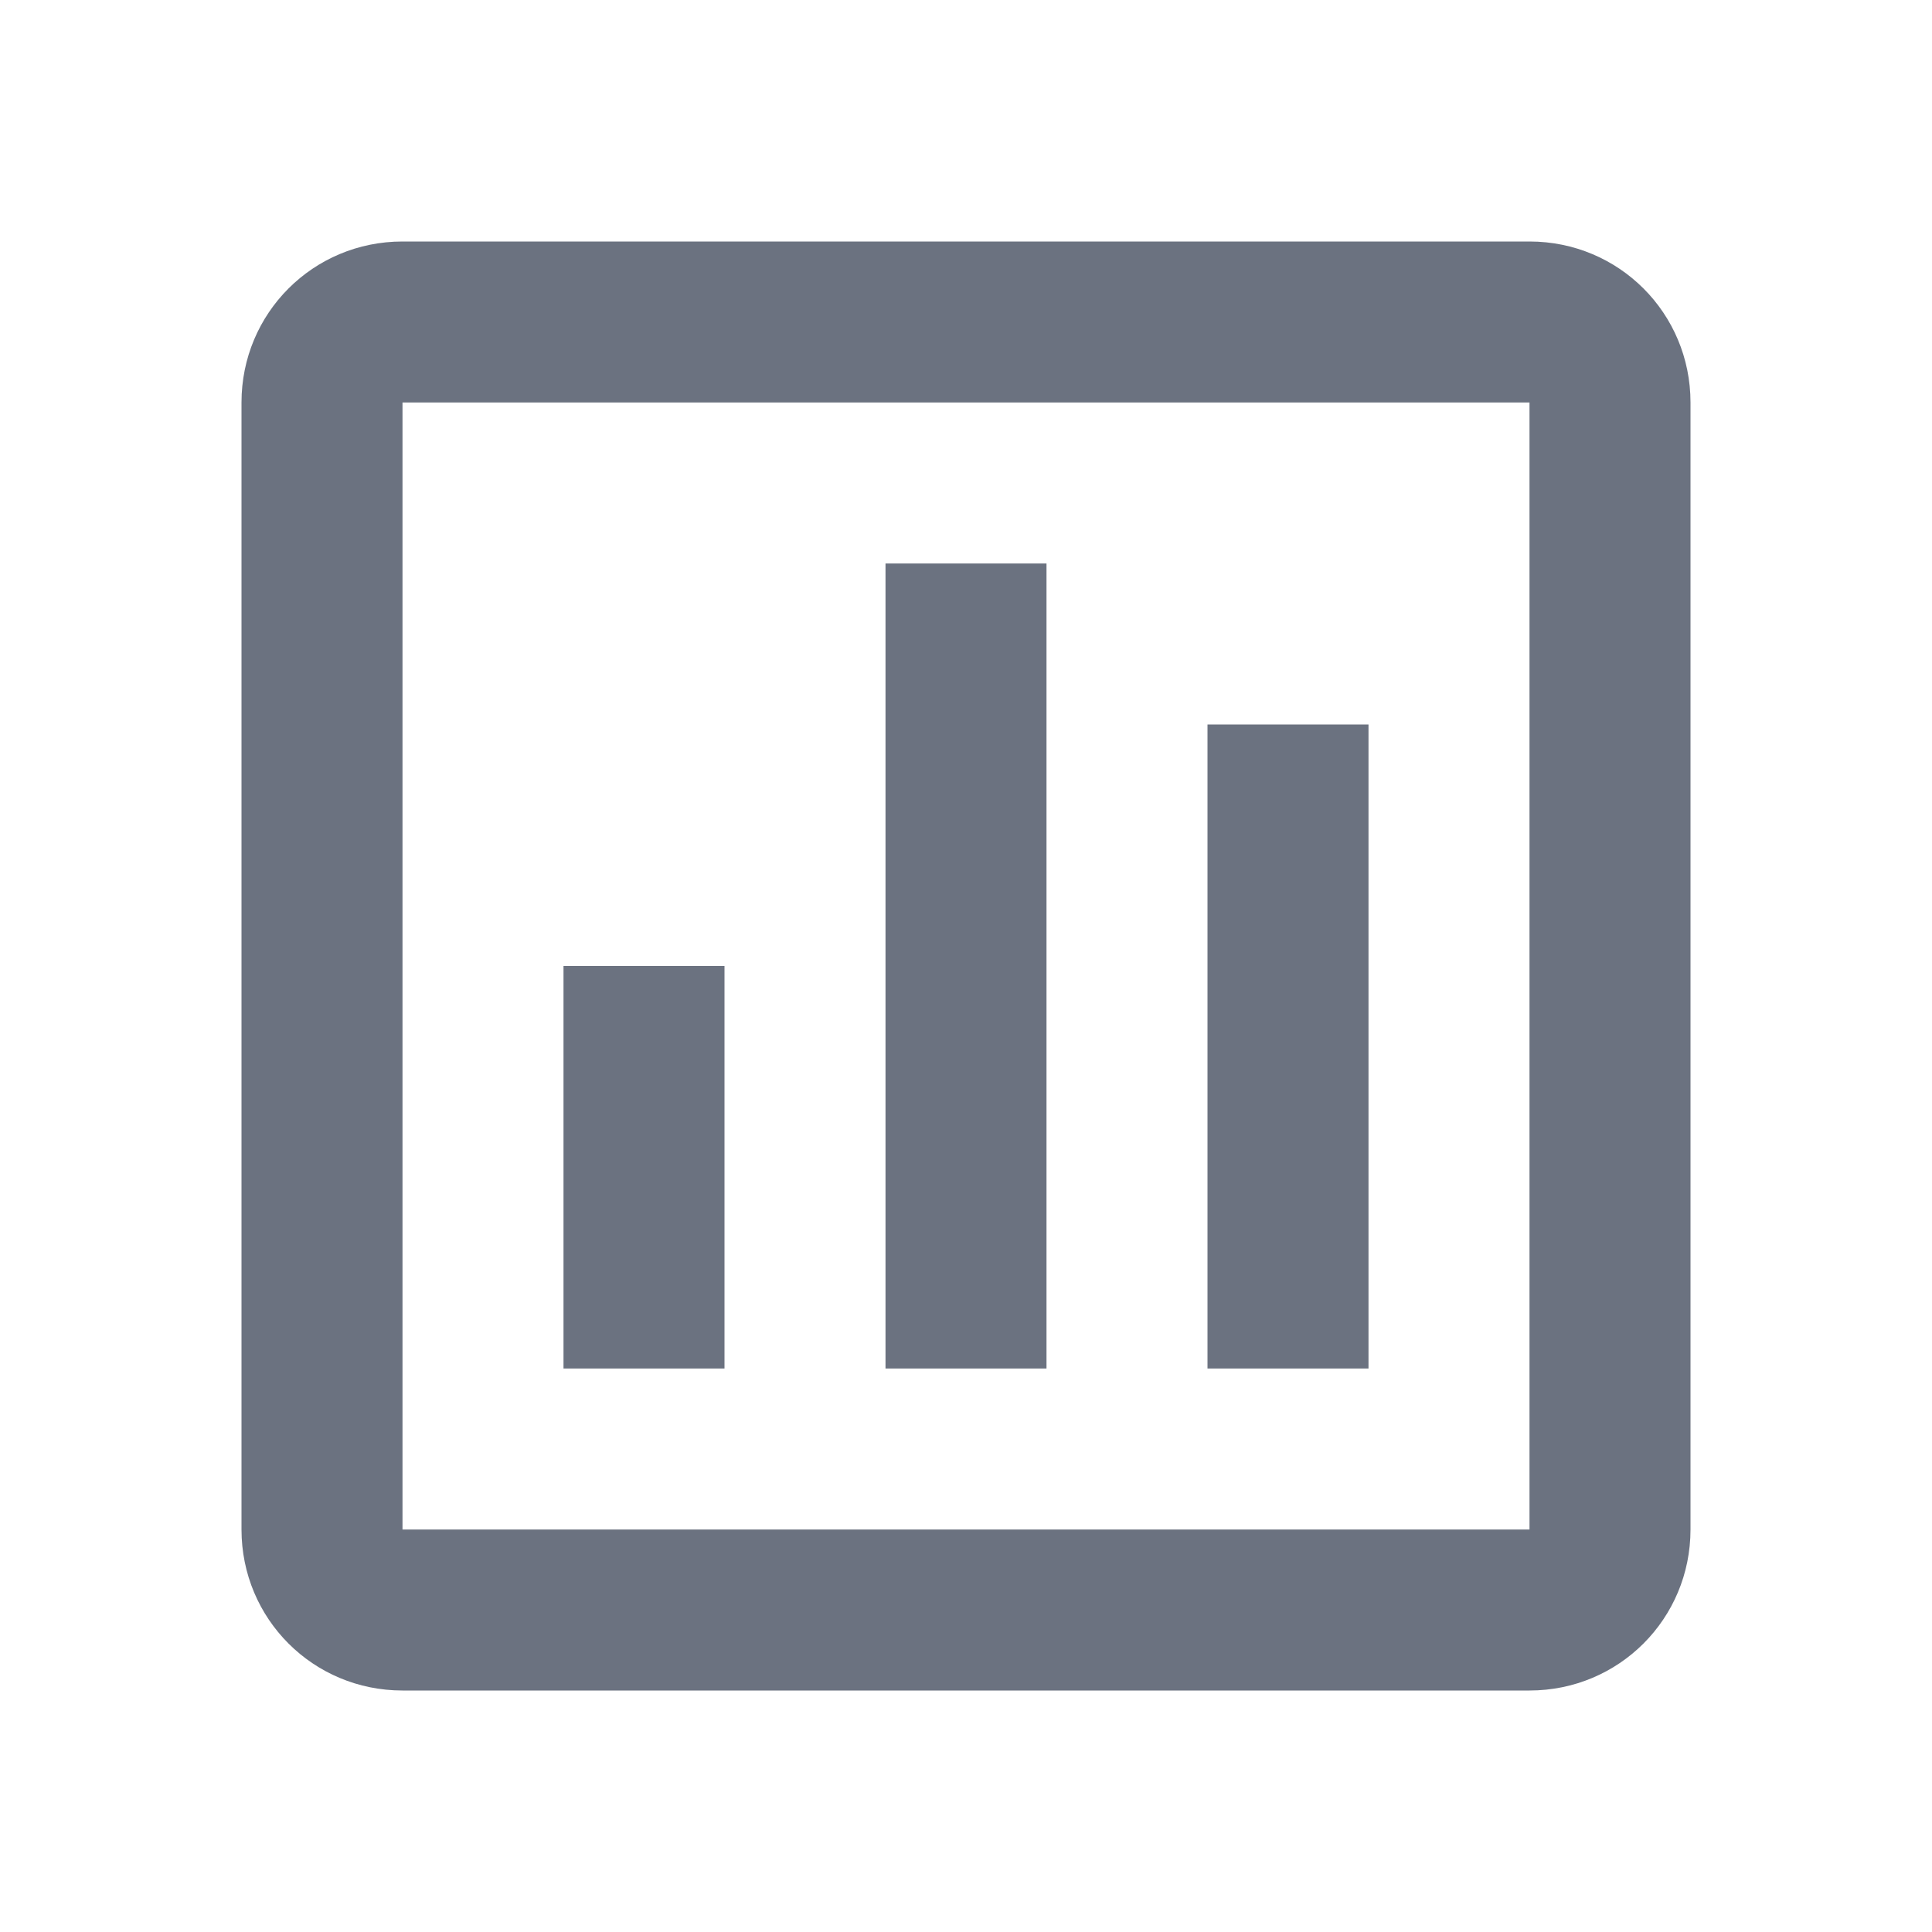 <?xml version="1.0" encoding="UTF-8"?>
<svg width="24" height="24" viewBox="0 0 24 24" fill="none" xmlns="http://www.w3.org/2000/svg">
  <path d="M19 3H5C3.89 3 3 3.89 3 5V19C3 20.11 3.89 21 5 21H19C20.11 21 21 20.11 21 19V5C21 3.89 20.11 3 19 3ZM19 19H5V5H19V19Z" fill="#6B7280"/>
  <path d="M7 12H9V17H7V12Z" fill="#6B7280"/>
  <path d="M11 7H13V17H11V7Z" fill="#6B7280"/>
  <path d="M15 9H17V17H15V9Z" fill="#6B7280"/>
</svg> 
